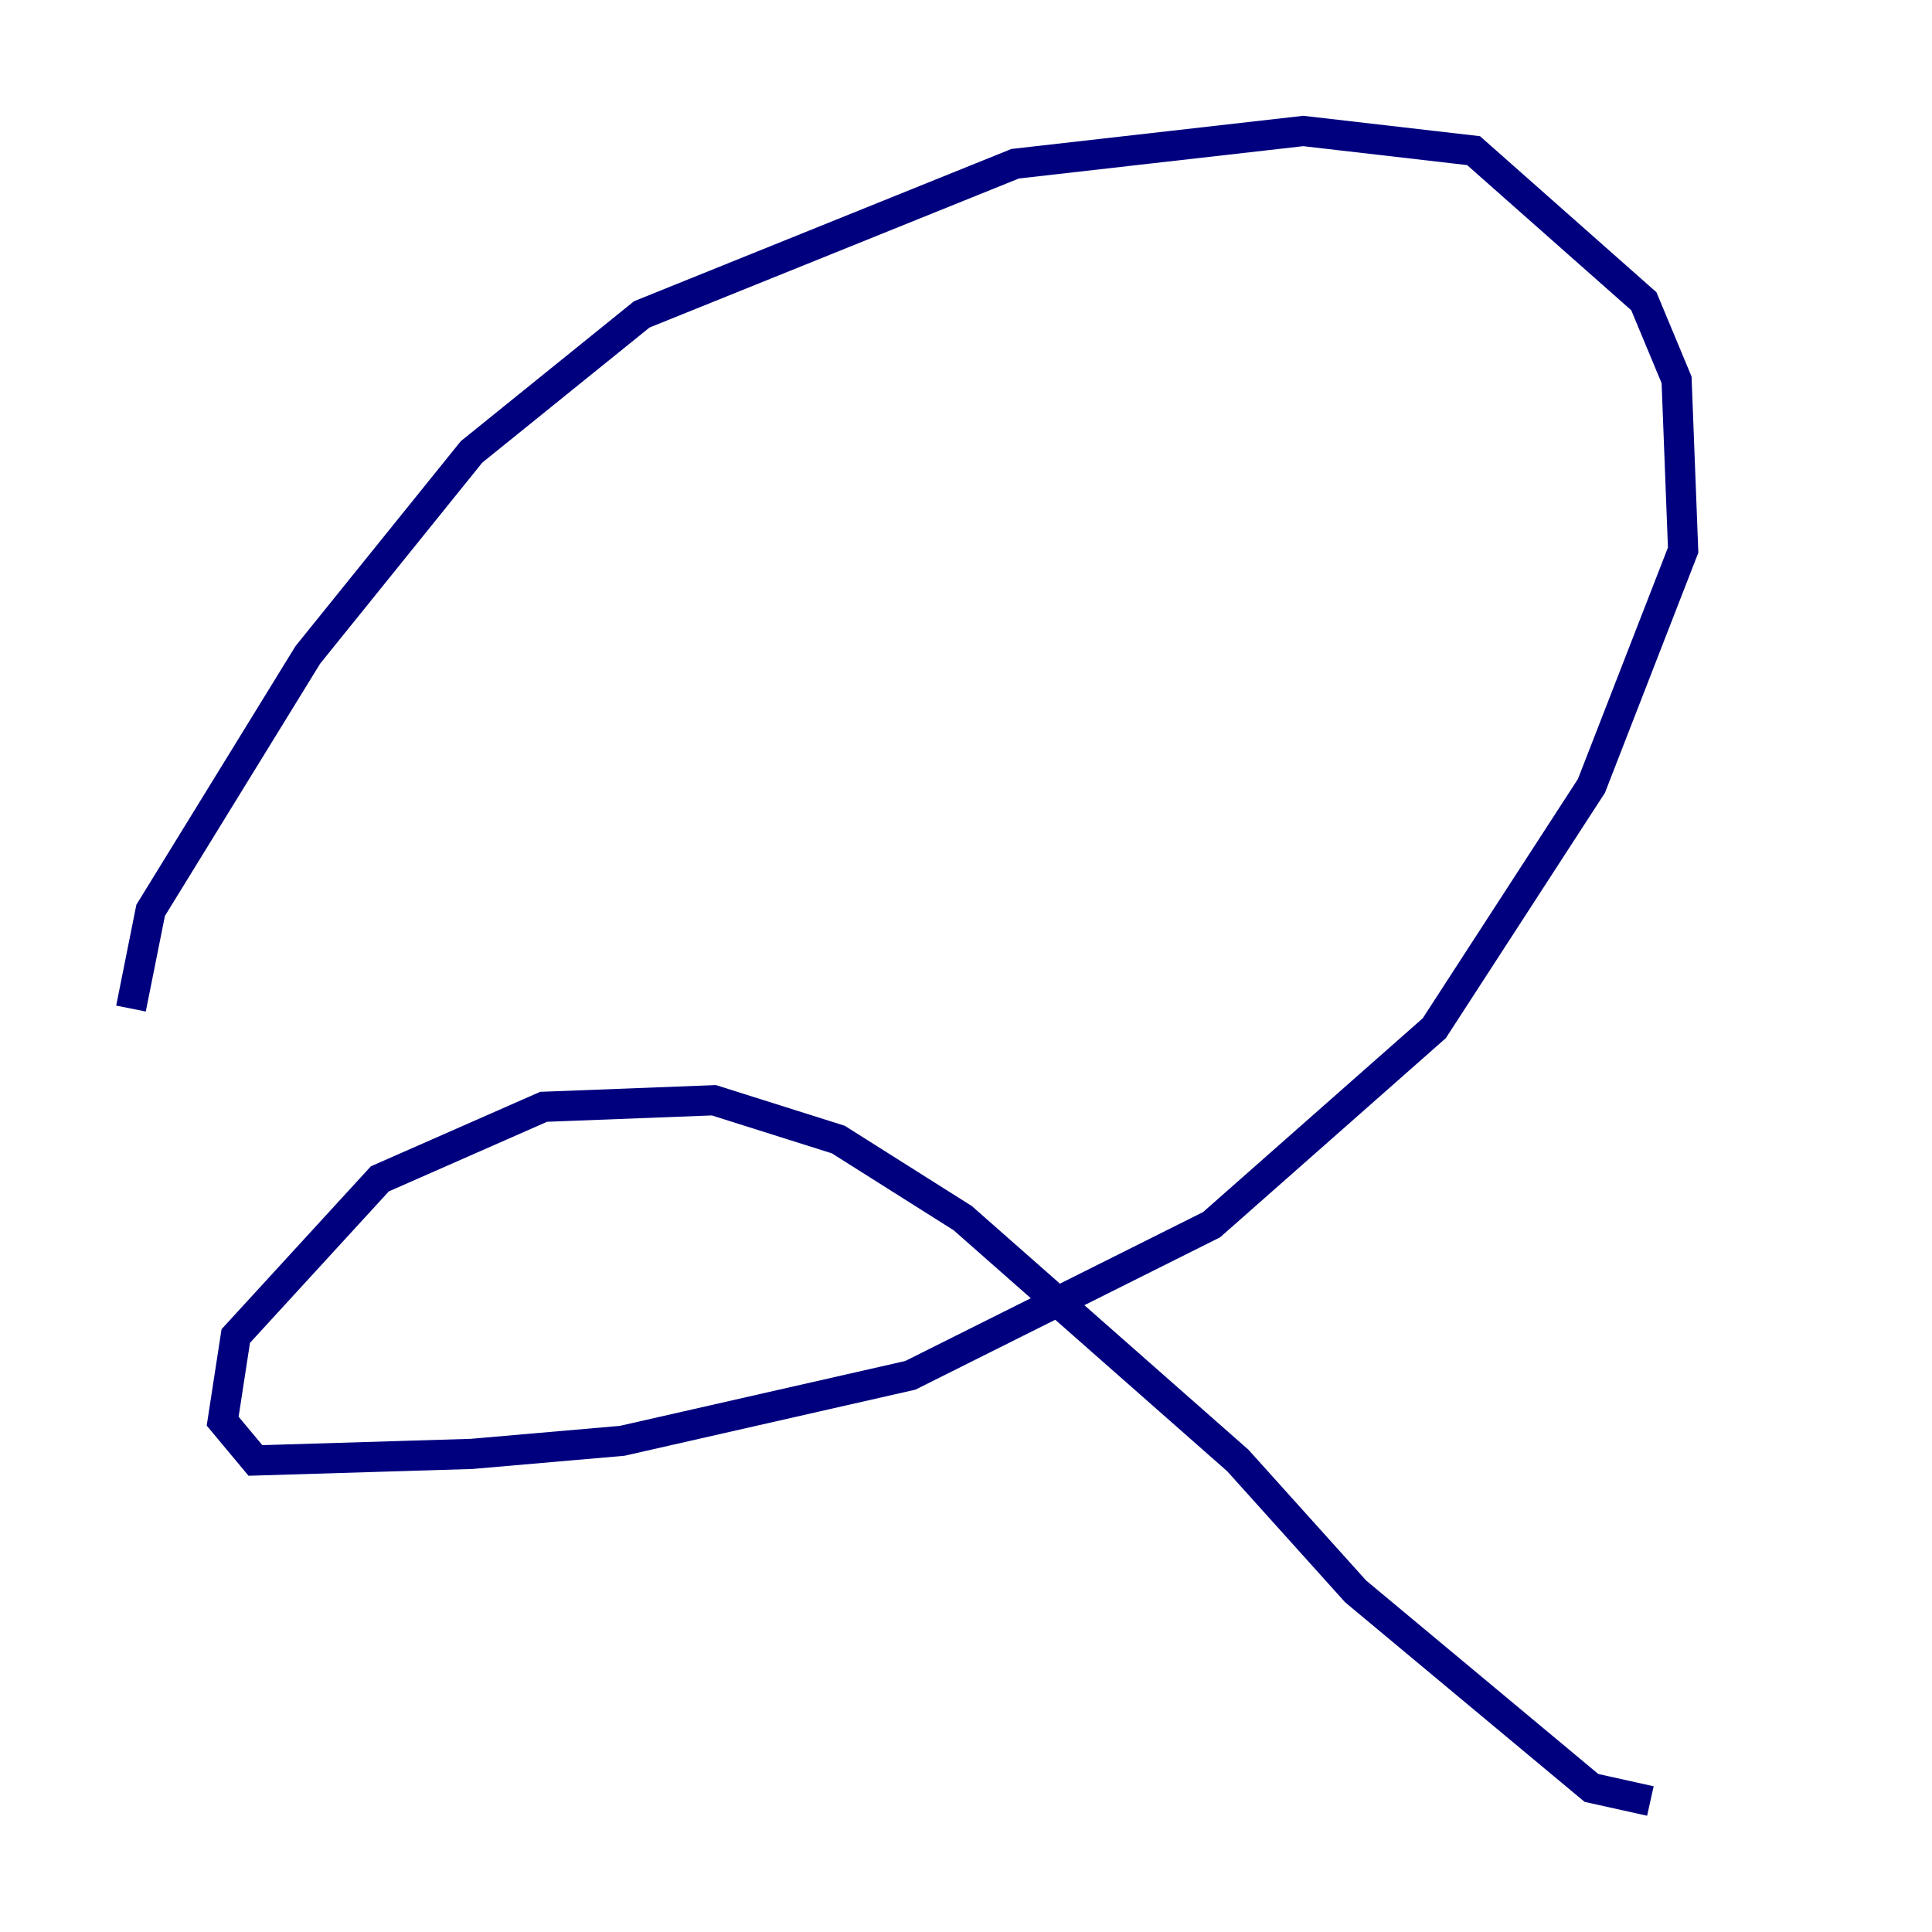 <?xml version="1.0" encoding="utf-8" ?>
<svg baseProfile="tiny" height="128" version="1.2" viewBox="0,0,128,128" width="128" xmlns="http://www.w3.org/2000/svg" xmlns:ev="http://www.w3.org/2001/xml-events" xmlns:xlink="http://www.w3.org/1999/xlink"><defs /><polyline fill="none" points="8.678,66.82 9.98,60.312 20.393,43.39 31.241,29.939 42.522,20.827 67.254,10.848 86.346,8.678 97.627,9.98 108.909,19.959 111.078,25.166 111.512,36.447 105.437,52.068 95.024,68.122 80.271,81.139 60.312,91.119 41.22,95.458 31.241,96.325 16.922,96.759 14.752,94.156 15.62,88.515 25.166,78.102 36.014,73.329 47.295,72.895 55.539,75.498 63.783,80.705 82.007,96.759 89.817,105.437 105.437,118.454 109.342,119.322" stroke="#00007f" stroke-width="2" /></svg>